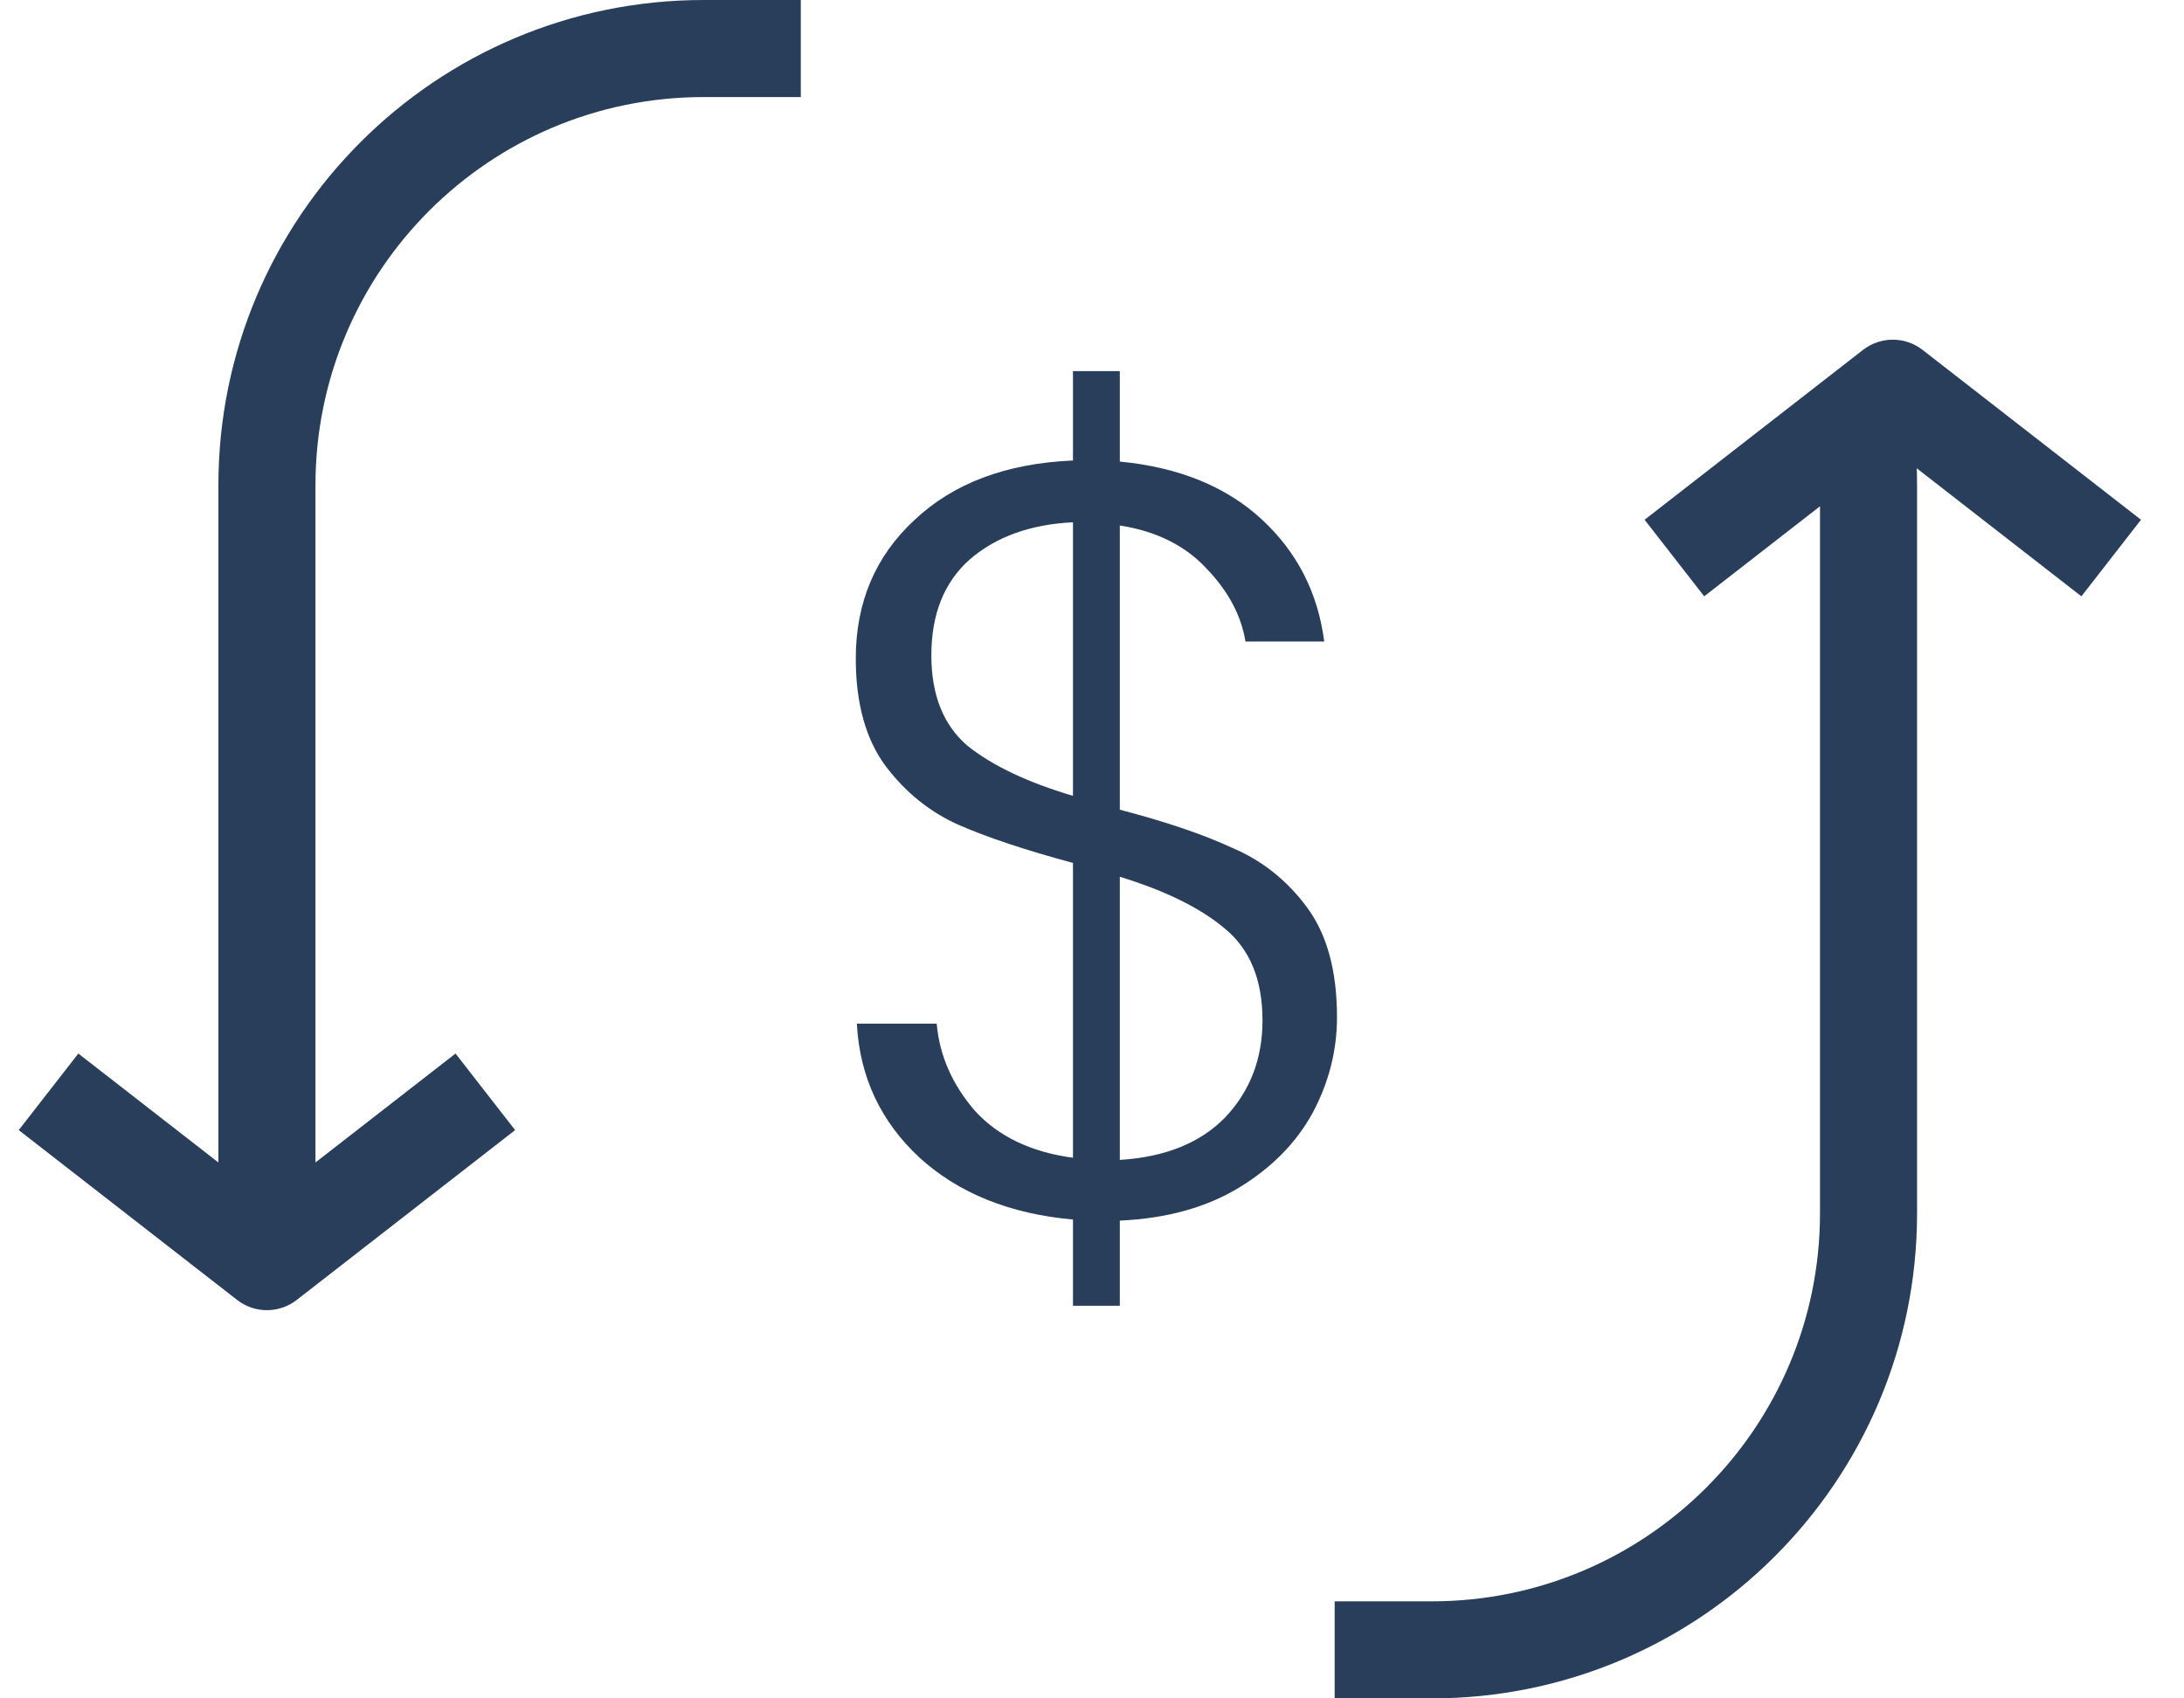 <svg width="45" height="35" viewBox="0 0 45 35" fill="none" xmlns="http://www.w3.org/2000/svg">
<path d="M27.548 20.963C27.548 21.651 27.38 22.309 27.044 22.938C26.707 23.552 26.203 24.064 25.53 24.474C24.857 24.883 24.038 25.11 23.073 25.154V26.909H22.108V25.132C20.806 25.015 19.753 24.59 18.949 23.859C18.145 23.113 17.713 22.192 17.655 21.095H19.3C19.358 21.753 19.622 22.353 20.09 22.894C20.572 23.421 21.245 23.742 22.108 23.859V17.783C21.128 17.519 20.338 17.256 19.739 16.993C19.154 16.73 18.656 16.327 18.247 15.786C17.837 15.231 17.633 14.492 17.633 13.571C17.633 12.415 18.035 11.465 18.839 10.719C19.644 9.958 20.733 9.549 22.108 9.49V7.648H23.073V9.512C24.287 9.629 25.259 10.024 25.991 10.697C26.722 11.37 27.154 12.21 27.285 13.22H25.662C25.574 12.678 25.303 12.174 24.85 11.706C24.411 11.238 23.819 10.945 23.073 10.829V16.686C24.024 16.934 24.799 17.198 25.398 17.476C26.013 17.739 26.525 18.148 26.934 18.704C27.344 19.26 27.548 20.013 27.548 20.963ZM19.19 13.505C19.19 14.324 19.439 14.945 19.936 15.37C20.448 15.779 21.172 16.123 22.108 16.401V10.763C21.23 10.806 20.521 11.062 19.98 11.53C19.453 11.998 19.19 12.657 19.19 13.505ZM23.073 23.903C24.009 23.845 24.733 23.552 25.245 23.026C25.757 22.485 26.013 21.819 26.013 21.029C26.013 20.196 25.757 19.567 25.245 19.143C24.748 18.719 24.024 18.36 23.073 18.068V23.903Z" fill="#283E5B"/>
<path fill-rule="evenodd" clip-rule="evenodd" d="M16.5 0H14.5C8.977 0 4.5 4.477 4.5 10V25C4.5 25.337 4.517 25.671 4.549 26H6.562C6.521 25.672 6.5 25.339 6.5 25V10C6.5 5.582 10.082 2 14.5 2H16.5V0ZM37.438 9C37.479 9.328 37.5 9.661 37.5 10V25C37.5 29.418 33.918 33 29.5 33H27.5V35H29.5C35.023 35 39.5 30.523 39.5 25V10C39.5 9.662 39.483 9.329 39.451 9H37.438Z" fill="#283E5B"/>
<path d="M5.5 26L4.886 26.789C5.247 27.07 5.753 27.07 6.114 26.789L5.5 26ZM0.386 23.289L4.886 26.789L6.114 25.211L1.614 21.711L0.386 23.289ZM6.114 26.789L10.614 23.289L9.386 21.711L4.886 25.211L6.114 26.789Z" fill="#283E5B"/>
<path d="M39 8L39.614 7.211C39.253 6.93 38.747 6.93 38.386 7.211L39 8ZM44.114 10.711L39.614 7.211L38.386 8.789L42.886 12.289L44.114 10.711ZM38.386 7.211L33.886 10.711L35.114 12.289L39.614 8.789L38.386 7.211Z" fill="#283E5B"/>
</svg>

